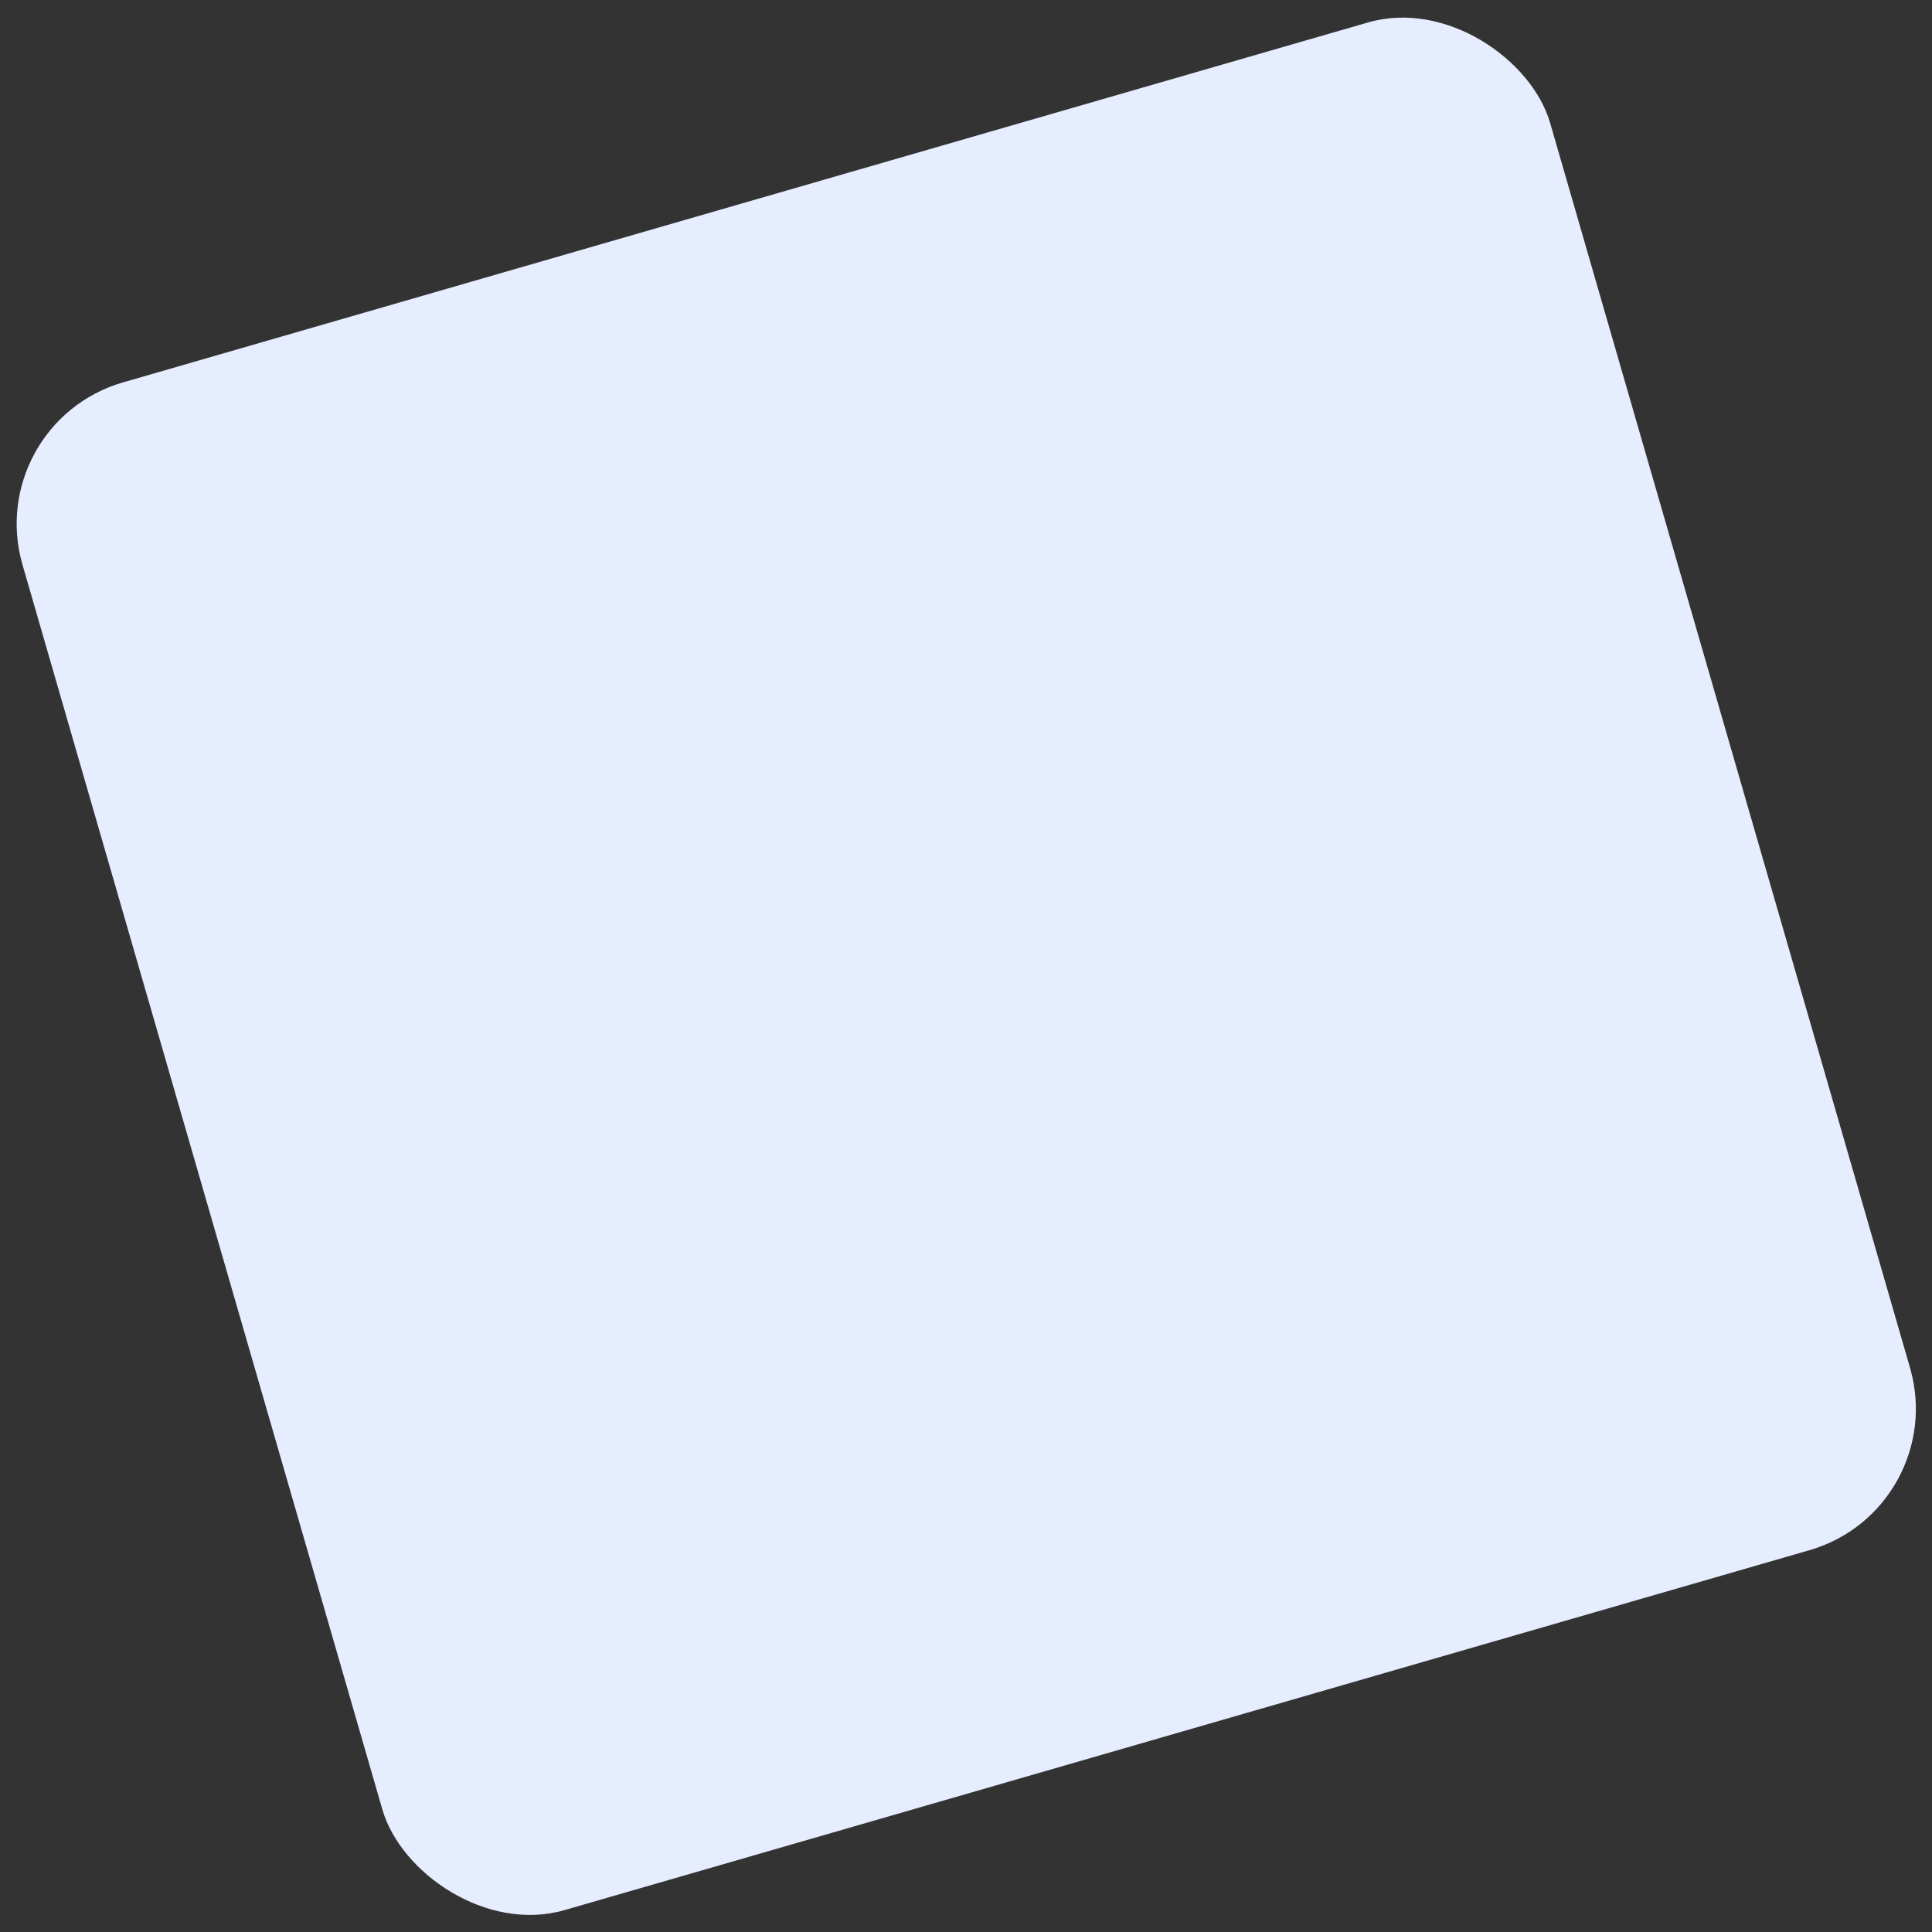 <svg width="105" height="105" viewBox="0 0 105 105" fill="none" xmlns="http://www.w3.org/2000/svg">
<rect x="0" y="0" width="105" height="105" fill="#333333" stroke="none"/>
<rect x="-1" y="23.004" width="86.426" height="86.426" rx="8" transform="rotate(-16.125 -1 23.004)" fill="#E5EDFF"/>
</svg>
